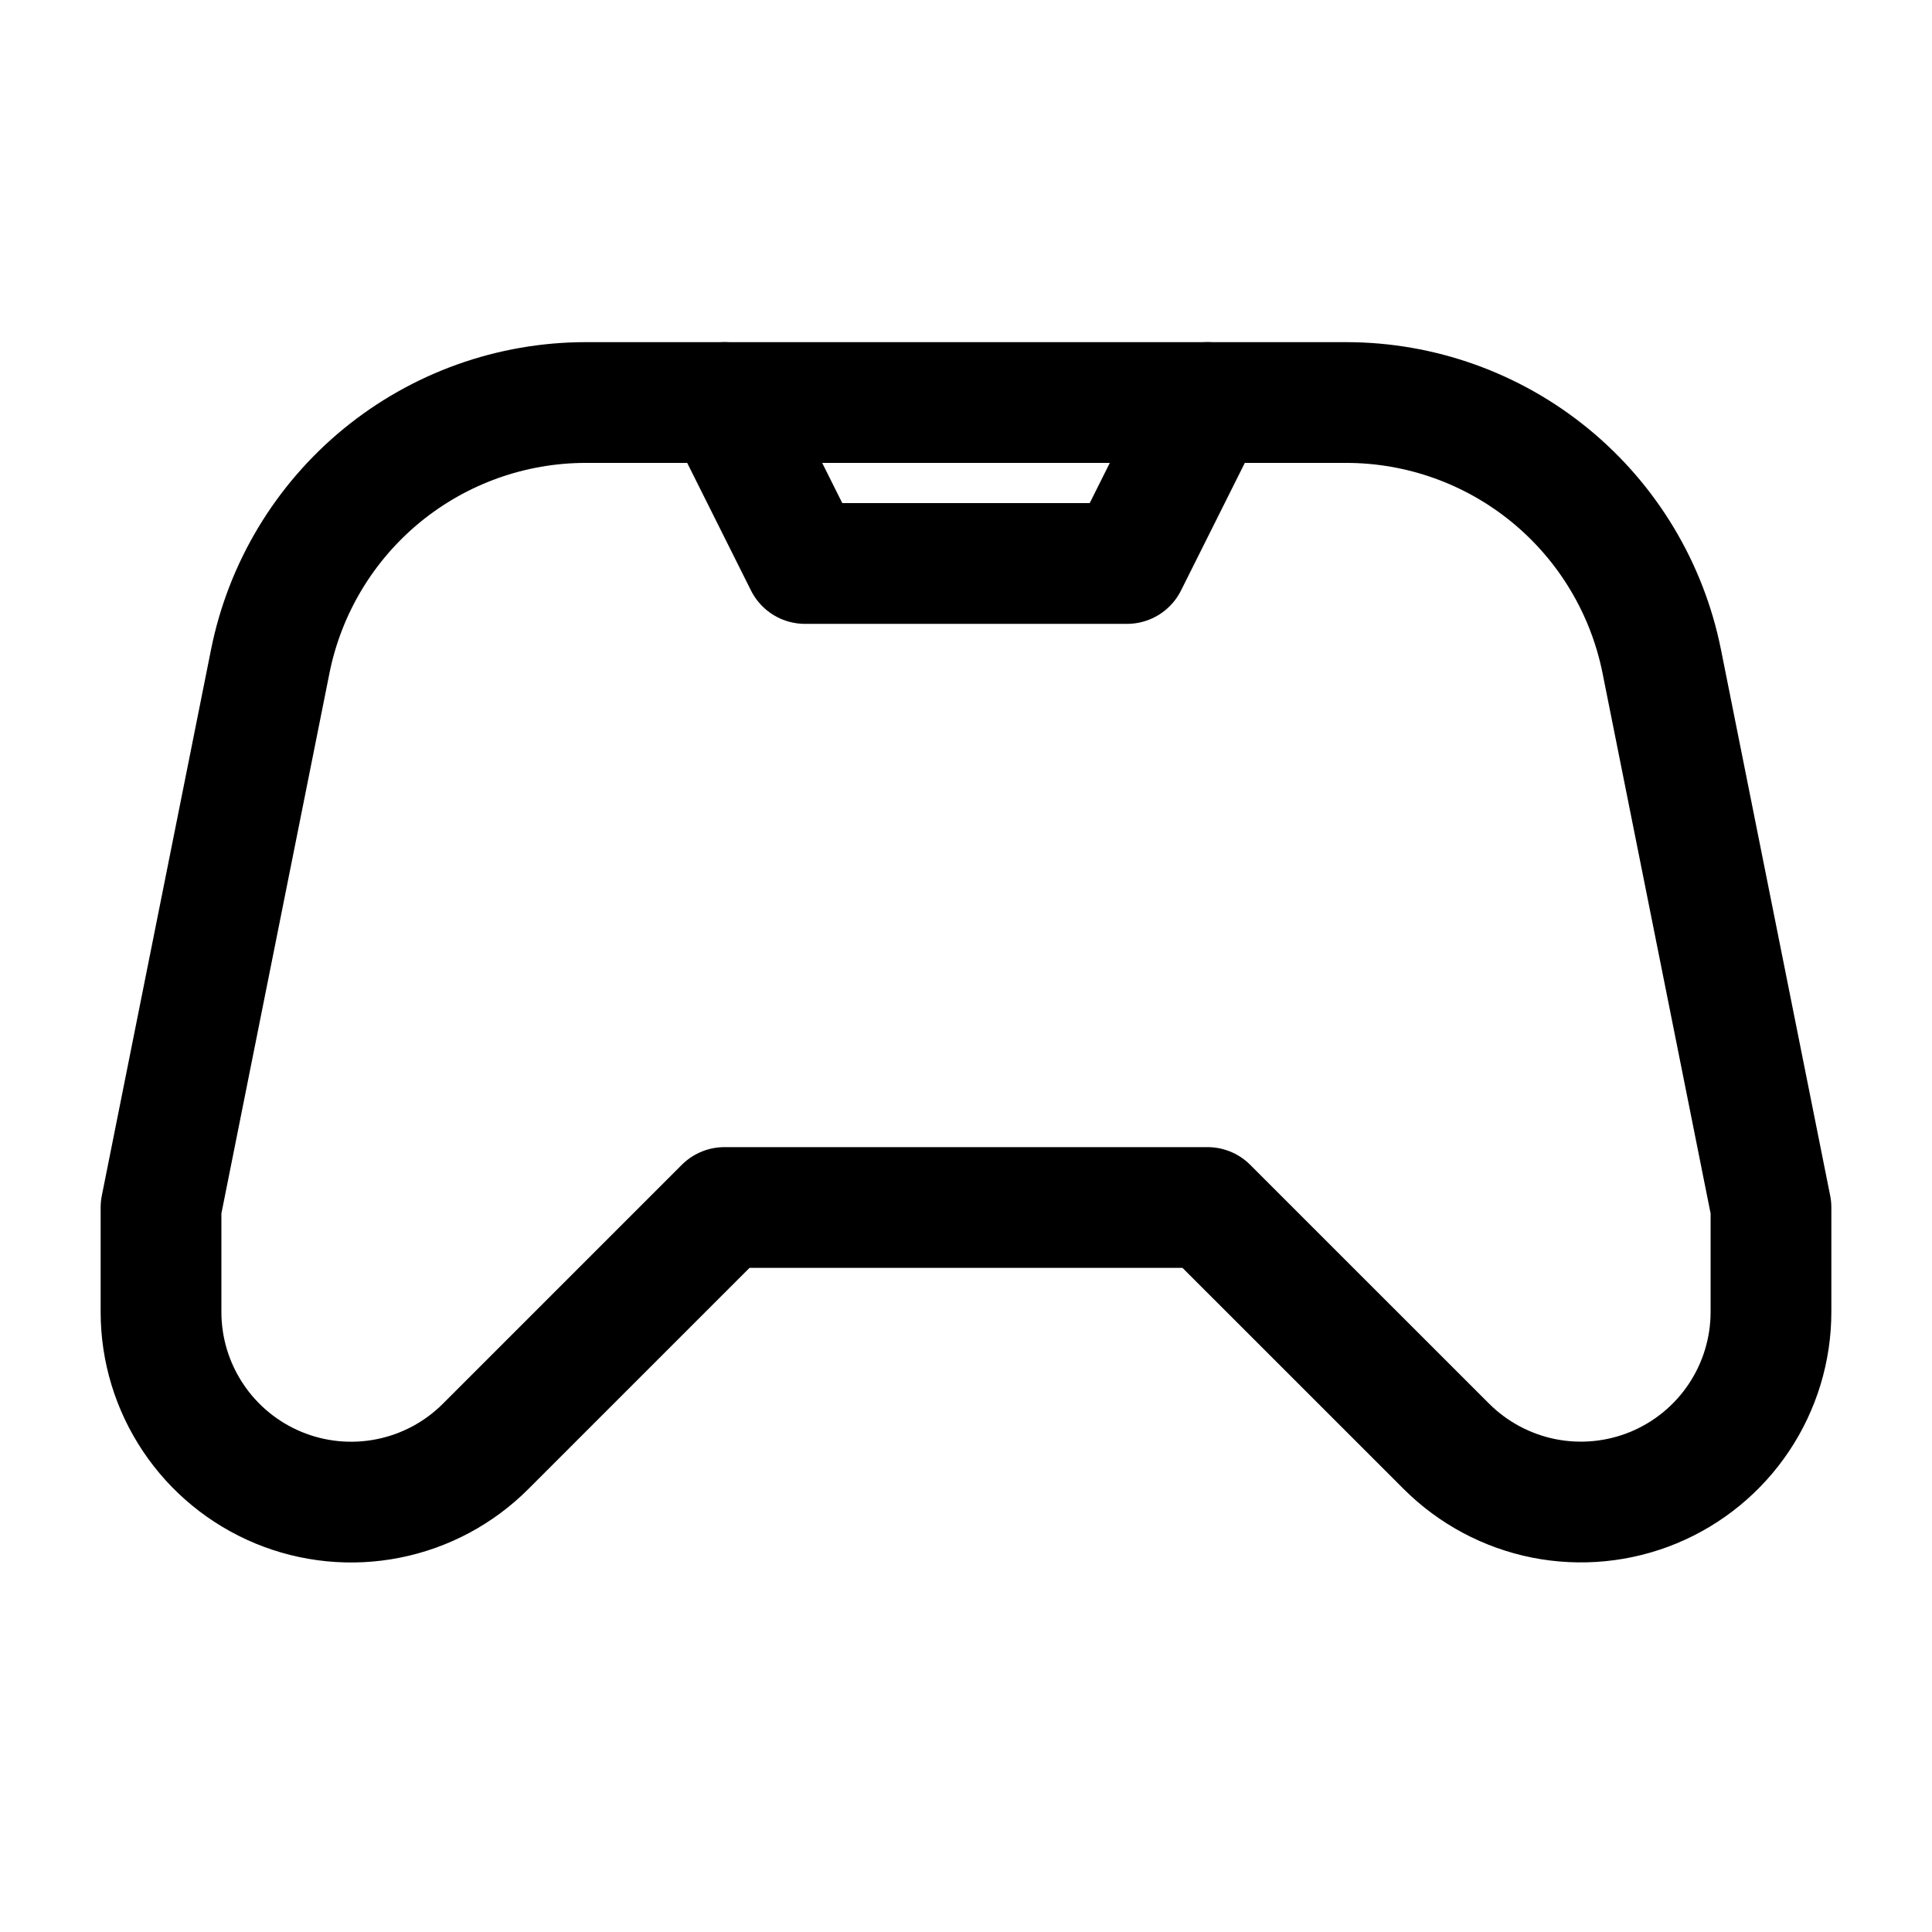 <svg width="32" height="32" viewBox="0 0 32 32" fill="none" xmlns="http://www.w3.org/2000/svg">
<path d="M12 20L8.043 23.957C7.602 24.398 7.041 24.698 6.43 24.819C5.819 24.941 5.186 24.878 4.611 24.64C4.035 24.401 3.544 23.998 3.198 23.48C2.852 22.962 2.667 22.354 2.667 21.731V20L4.476 10.955C4.718 9.746 5.371 8.658 6.324 7.876C7.278 7.094 8.472 6.667 9.705 6.667H22.295C23.528 6.667 24.723 7.094 25.676 7.876C26.629 8.658 27.282 9.746 27.524 10.955L29.333 20V21.729C29.333 22.352 29.148 22.961 28.802 23.479C28.456 23.997 27.965 24.4 27.389 24.639C26.814 24.877 26.181 24.939 25.57 24.818C24.959 24.696 24.398 24.396 23.957 23.956L20 20H12Z" stroke="black" stroke-width="2" stroke-linecap="round" stroke-linejoin="round"/>
<path d="M12 6.667L13.333 9.333H18.667L20 6.667" stroke="black" stroke-width="2" stroke-linecap="round" stroke-linejoin="round"/>
</svg>
